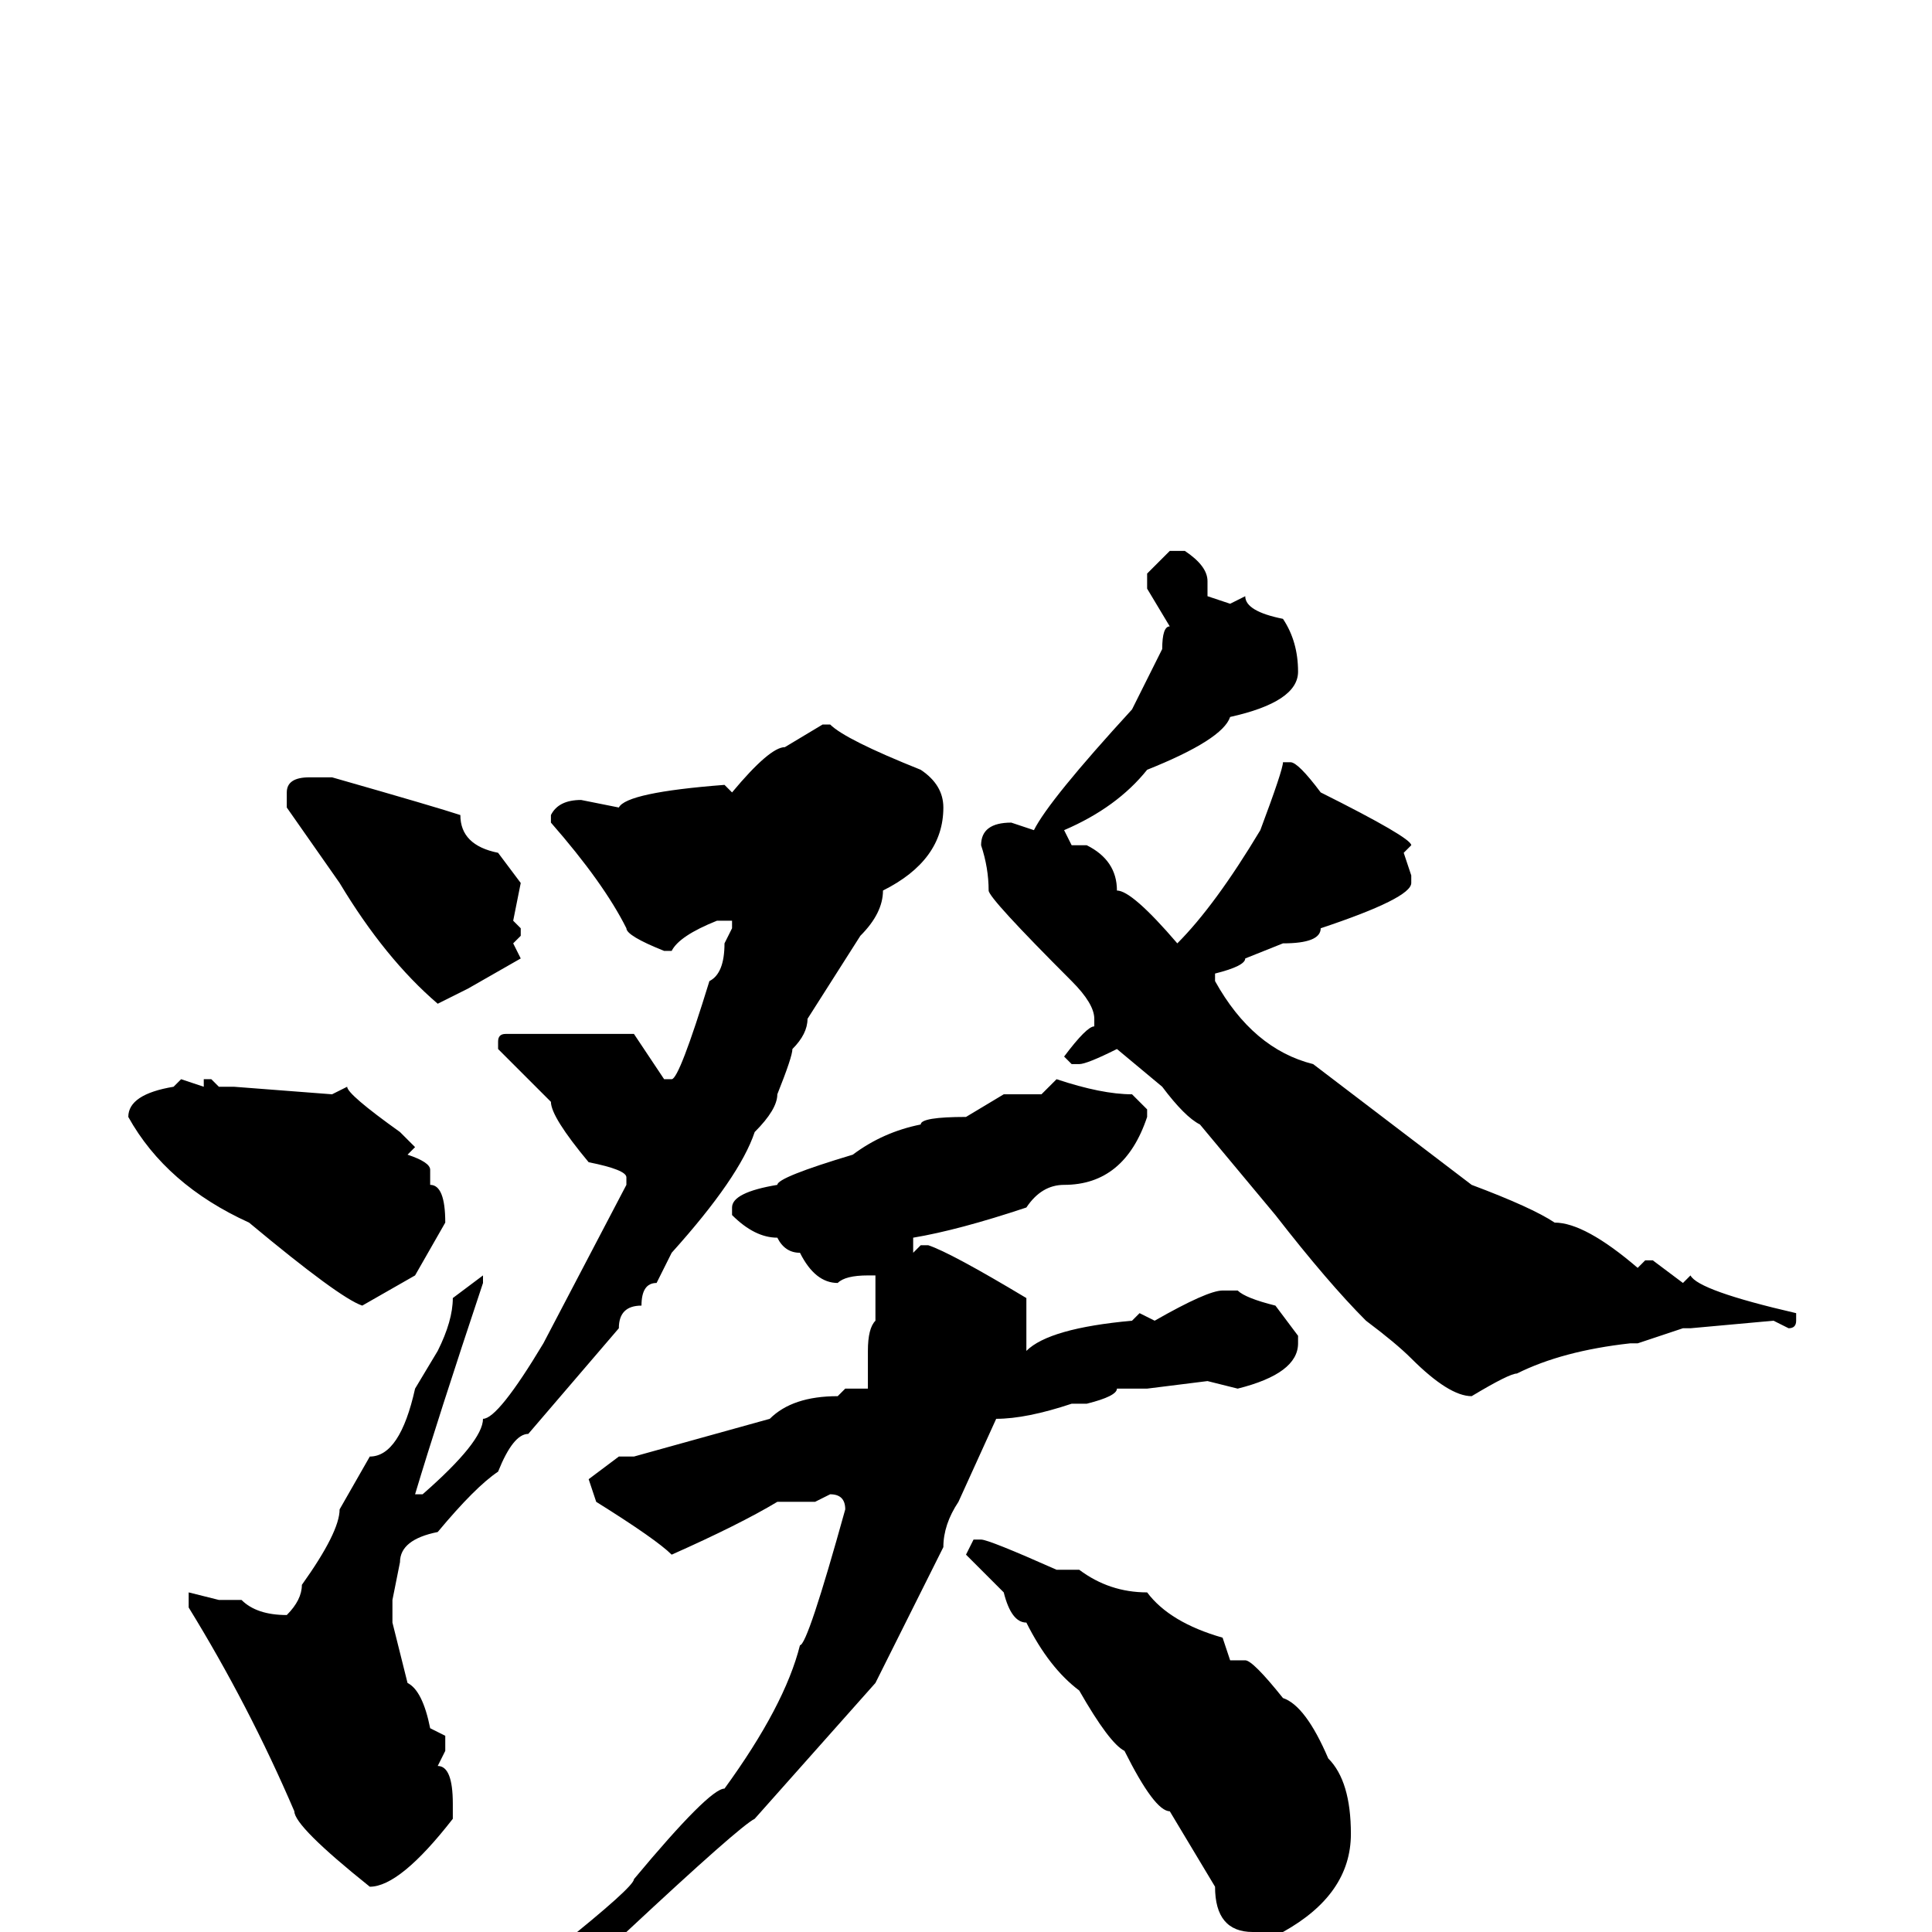 <svg xmlns="http://www.w3.org/2000/svg" viewBox="0 -256 256 256">
	<path fill="#000000" d="M155 -183H157Q160 -181 160 -179V-177L163 -176L165 -177Q165 -175 170 -174Q172 -171 172 -167Q172 -163 163 -161Q162 -158 152 -154Q148 -149 141 -146L142 -144H144Q148 -142 148 -138Q150 -138 156 -131Q161 -136 167 -146Q170 -154 170 -155H171Q172 -155 175 -151Q187 -145 187 -144L186 -143L187 -140V-139Q187 -137 175 -133Q175 -131 170 -131L165 -129Q165 -128 161 -127V-126Q166 -117 174 -115L195 -99Q203 -96 206 -94Q210 -94 217 -88L218 -89H219L223 -86L224 -87Q225 -85 238 -82V-81Q238 -80 237 -80L235 -81L224 -80H223L220 -79L217 -78H216Q207 -77 201 -74Q200 -74 195 -71Q192 -71 187 -76Q185 -78 181 -81Q176 -86 169 -95L159 -107Q157 -108 154 -112L148 -117Q144 -115 143 -115H142L141 -116Q144 -120 145 -120V-121Q145 -123 142 -126Q131 -137 131 -138Q131 -141 130 -144Q130 -147 134 -147L137 -146Q139 -150 150 -162L154 -170Q154 -173 155 -173L152 -178V-180ZM109 -160H110Q112 -158 122 -154Q125 -152 125 -149Q125 -142 117 -138Q117 -135 114 -132L107 -121Q107 -119 105 -117Q105 -116 103 -111Q103 -109 100 -106Q98 -100 89 -90L88 -88L87 -86Q85 -86 85 -83Q82 -83 82 -80L70 -66Q68 -66 66 -61Q63 -59 58 -53Q53 -52 53 -49L52 -44V-41L54 -33Q56 -32 57 -27L59 -26V-24L58 -22Q60 -22 60 -17V-15Q53 -6 49 -6Q39 -14 39 -16Q33 -30 25 -43V-45L29 -44H32Q34 -42 38 -42Q40 -44 40 -46Q45 -53 45 -56L49 -63Q53 -63 55 -72L58 -77Q60 -81 60 -84L64 -87V-86Q58 -68 55 -58H56Q64 -65 64 -68Q66 -68 72 -78L83 -99V-100Q83 -101 78 -102Q73 -108 73 -110L66 -117V-118Q66 -119 67 -119H69H70H76H79H84L88 -113H89Q90 -113 94 -126Q96 -127 96 -131L97 -133V-134H95Q90 -132 89 -130H88Q83 -132 83 -133Q80 -139 73 -147V-148Q74 -150 77 -150L82 -149Q83 -151 96 -152L97 -151Q102 -157 104 -157ZM41 -153H44Q58 -149 61 -148Q61 -144 66 -143L69 -139L68 -134L69 -133V-132L68 -131L69 -129L62 -125L58 -123Q51 -129 45 -139L38 -149V-151Q38 -153 41 -153ZM140 -113Q146 -111 150 -111L152 -109V-108Q149 -99 141 -99Q138 -99 136 -96Q127 -93 121 -92V-91V-90L122 -91H123Q126 -90 136 -84V-78V-77Q139 -80 150 -81L151 -82L153 -81Q160 -85 162 -85H164Q165 -84 169 -83L172 -79V-78Q172 -74 164 -72L160 -73L152 -72H148Q148 -71 144 -70H142Q136 -68 132 -68L127 -57Q125 -54 125 -51L116 -33L100 -15Q98 -14 83 0Q77 3 69 7L68 6Q69 4 74 2Q84 -6 84 -7Q94 -19 96 -19Q104 -30 106 -38Q107 -38 112 -56Q112 -58 110 -58L108 -57H103Q98 -54 89 -50Q87 -52 79 -57L78 -60L82 -63H84L102 -68Q105 -71 111 -71L112 -72H115V-77Q115 -80 116 -81V-84V-86V-87H115Q112 -87 111 -86Q108 -86 106 -90Q104 -90 103 -92Q100 -92 97 -95V-96Q97 -98 103 -99Q103 -100 113 -103Q117 -106 122 -107Q122 -108 128 -108L133 -111H134H138ZM24 -113L27 -112V-113H28L29 -112H31L44 -111L46 -112Q46 -111 53 -106L55 -104L54 -103Q57 -102 57 -101V-99Q59 -99 59 -94L55 -87L48 -83Q45 -84 33 -94Q22 -99 17 -108Q17 -111 23 -112ZM129 -52H130Q131 -52 140 -48H143Q147 -45 152 -45Q155 -41 162 -39L163 -36H165Q166 -36 170 -31Q173 -30 176 -23Q179 -20 179 -13Q179 -5 170 0H166Q161 0 161 -6L155 -16Q153 -16 149 -24Q147 -25 143 -32Q139 -35 136 -41Q134 -41 133 -45L128 -50Z"/>
</svg>